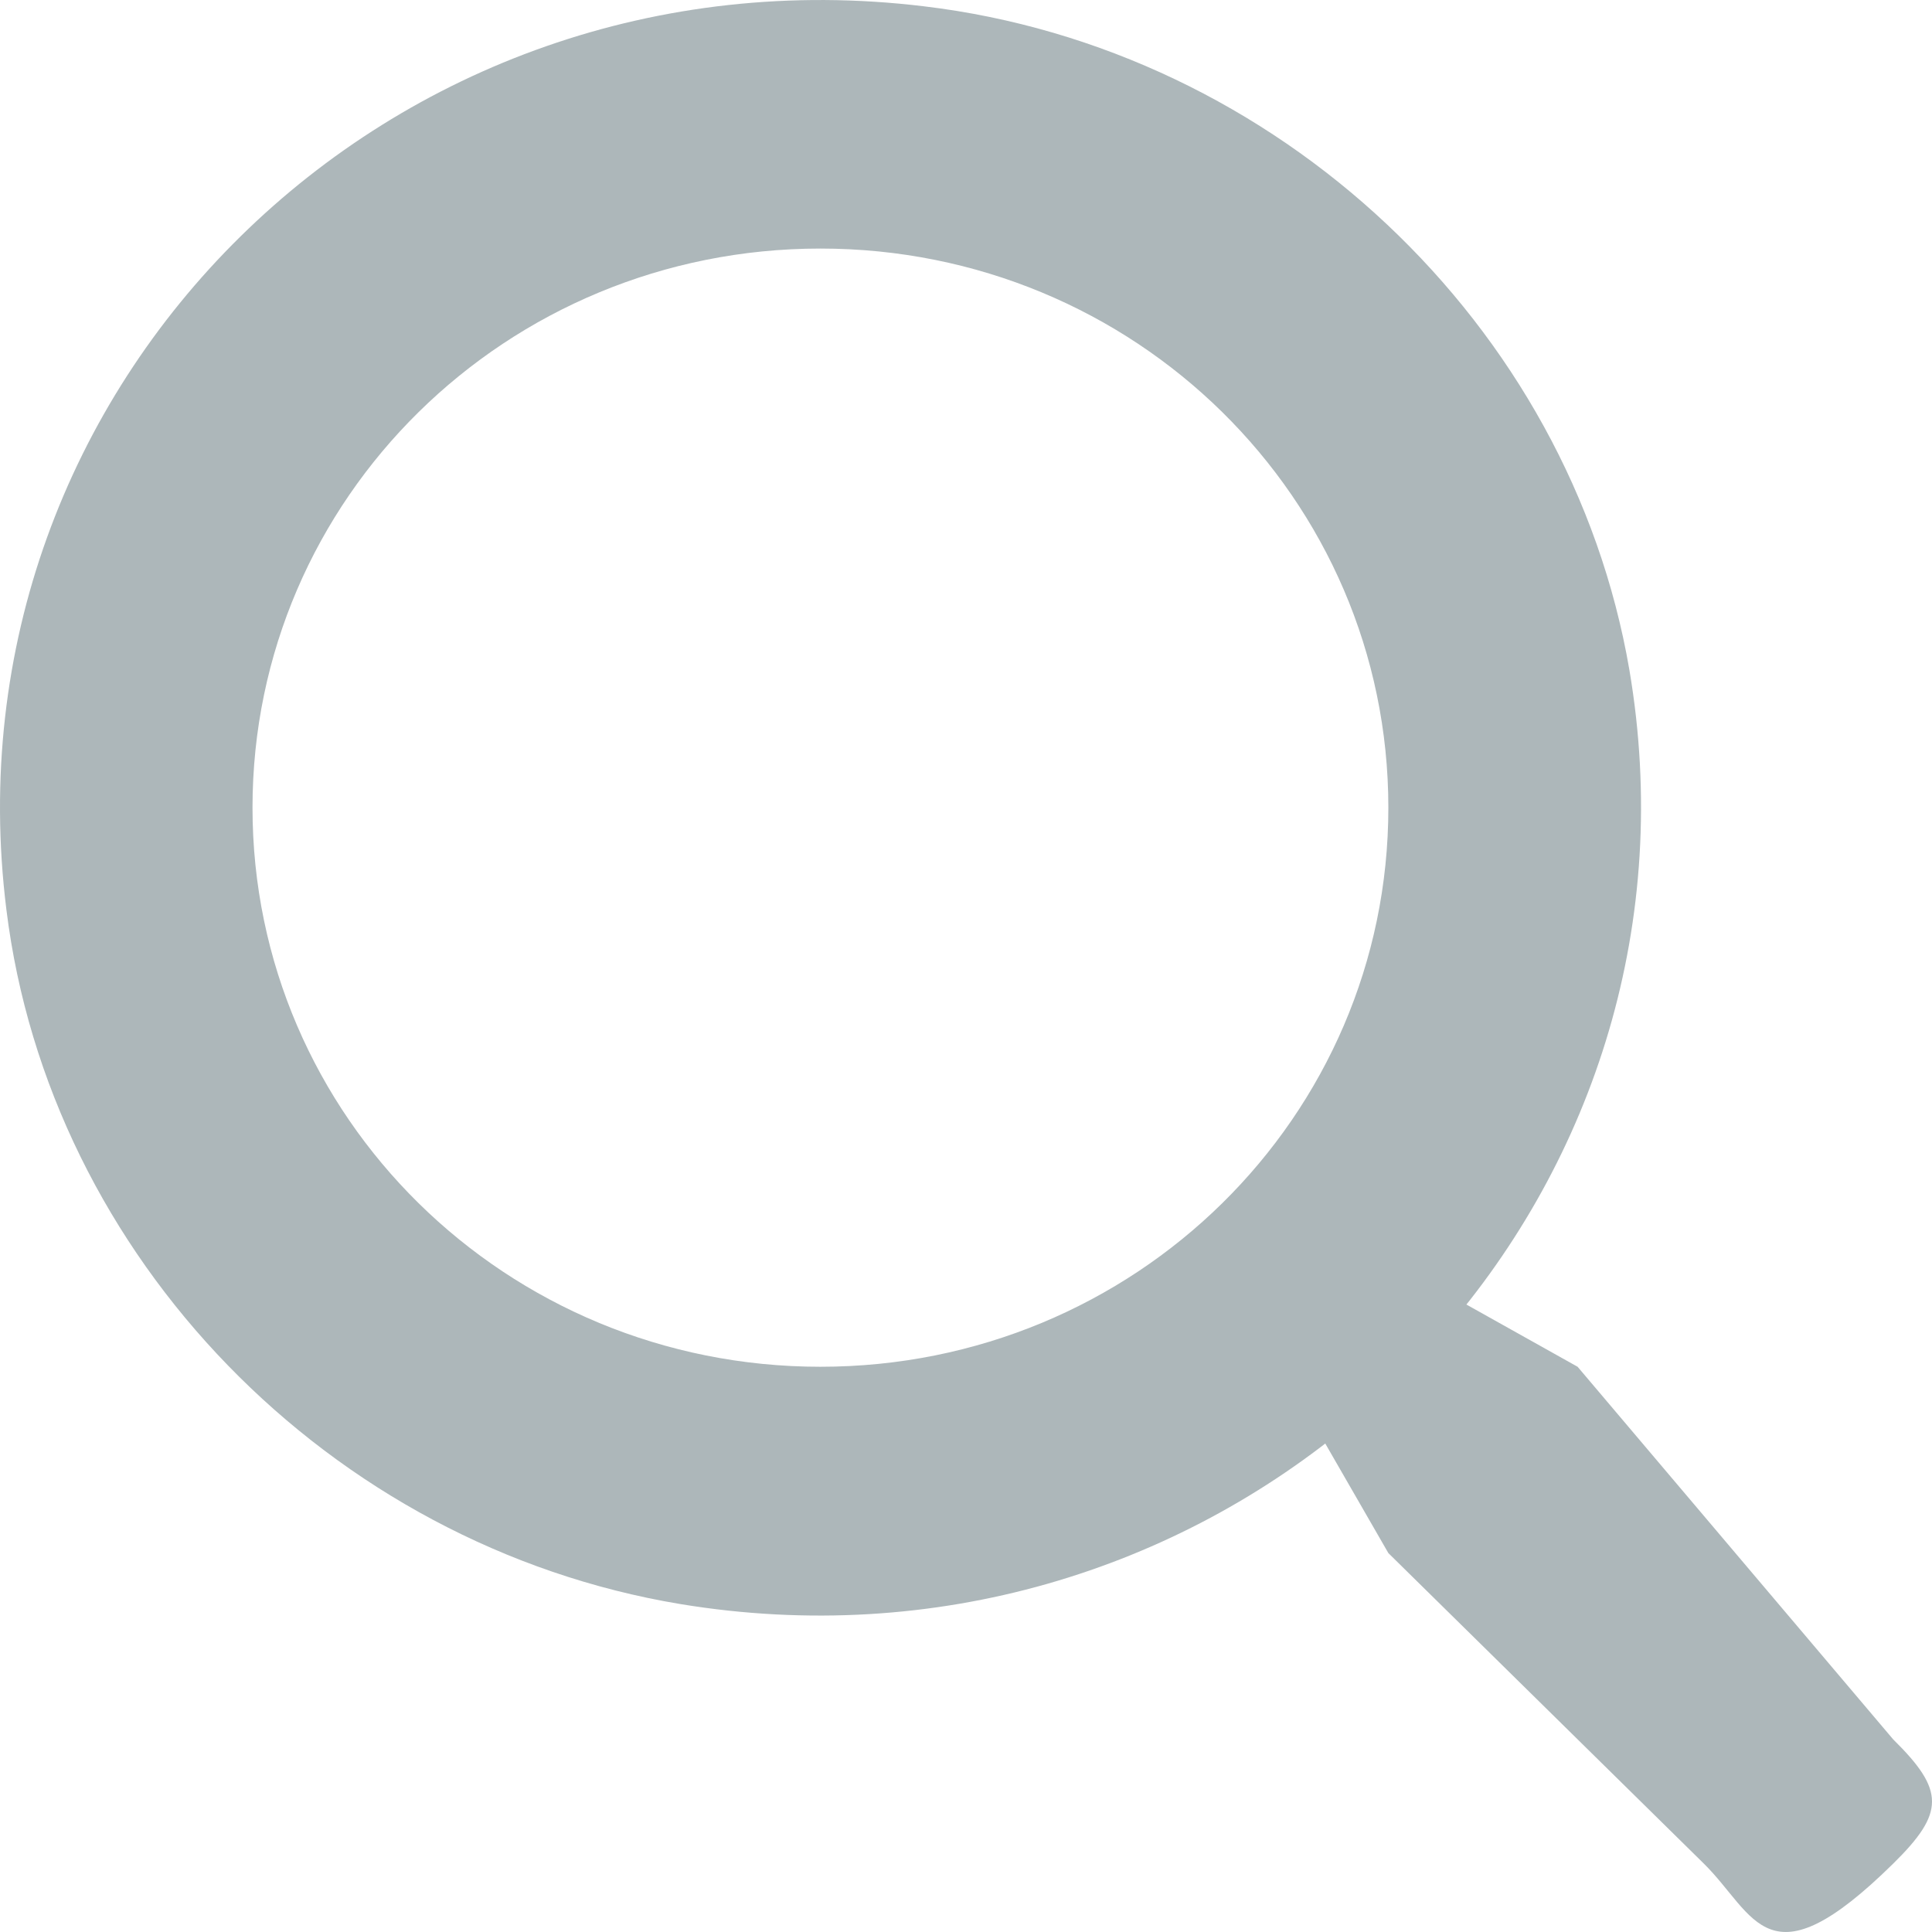 <svg width="23" height="23" viewBox="0 0 23 23" fill="none" xmlns="http://www.w3.org/2000/svg">
<path d="M18.781 16.271L17.457 15.53L17.174 15.871C18.977 13.801 19.908 10.976 19.397 7.973C18.691 3.861 15.206 0.578 10.999 0.075C4.643 -0.694 -0.705 4.571 0.076 10.828C0.587 14.969 3.922 18.401 8.099 19.096C11.149 19.599 14.019 18.682 16.122 16.907L15.777 17.185L16.528 18.489L20.284 22.186C20.9 22.793 21.036 23.665 22.538 22.186C23.154 21.58 23.154 21.314 22.538 20.707L18.781 16.271ZM9.767 16.271C6.026 16.271 3.006 13.298 3.006 9.615C3.006 5.932 6.026 2.959 9.767 2.959C13.508 2.959 16.528 5.932 16.528 9.615C16.528 13.298 13.508 16.271 9.767 16.271Z" fill="#ADB7BA"/>
</svg>

